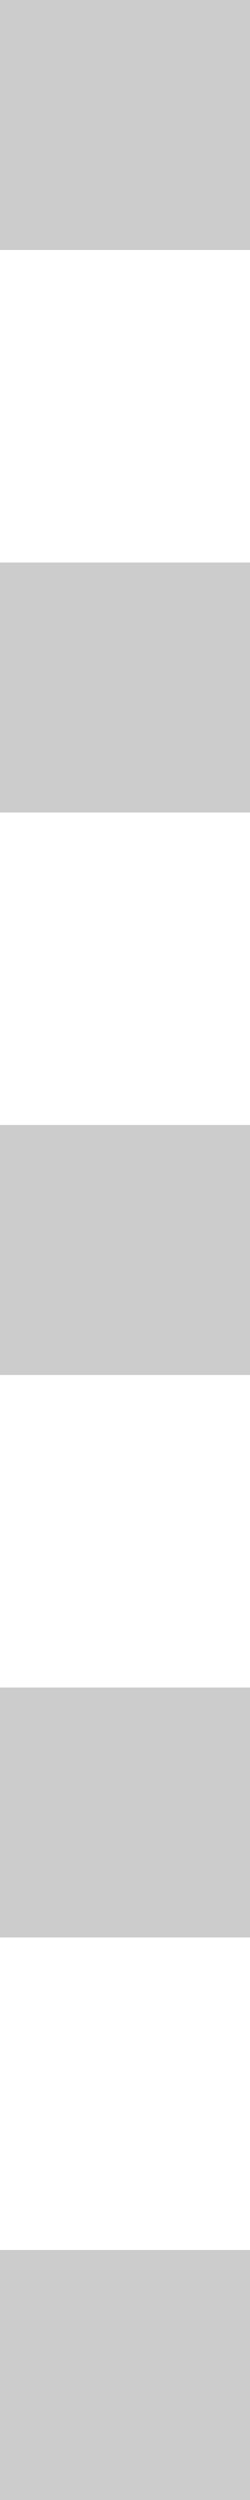 <?xml version="1.0" encoding="utf-8"?>
<!-- Generator: Adobe Illustrator 19.2.1, SVG Export Plug-In . SVG Version: 6.00 Build 0)  -->
<svg version="1.1" id="Layer_1" xmlns="http://www.w3.org/2000/svg" xmlns:xlink="http://www.w3.org/1999/xlink" x="0px" y="0px"
	 viewBox="0 0 2 20" style="enable-background:new 0 0 2 20;" xml:space="preserve">
<style type="text/css">
	.st0{fill-rule:evenodd;clip-rule:evenodd;fill:#CCCCCC;}
</style>
<rect y="4.5" class="st0" width="2" height="2"/>
<rect class="st0" width="2" height="2"/>
<rect y="18" class="st0" width="2" height="2"/>
<rect y="13.5" class="st0" width="2" height="2"/>
<rect y="9" class="st0" width="2" height="2"/>
</svg>
